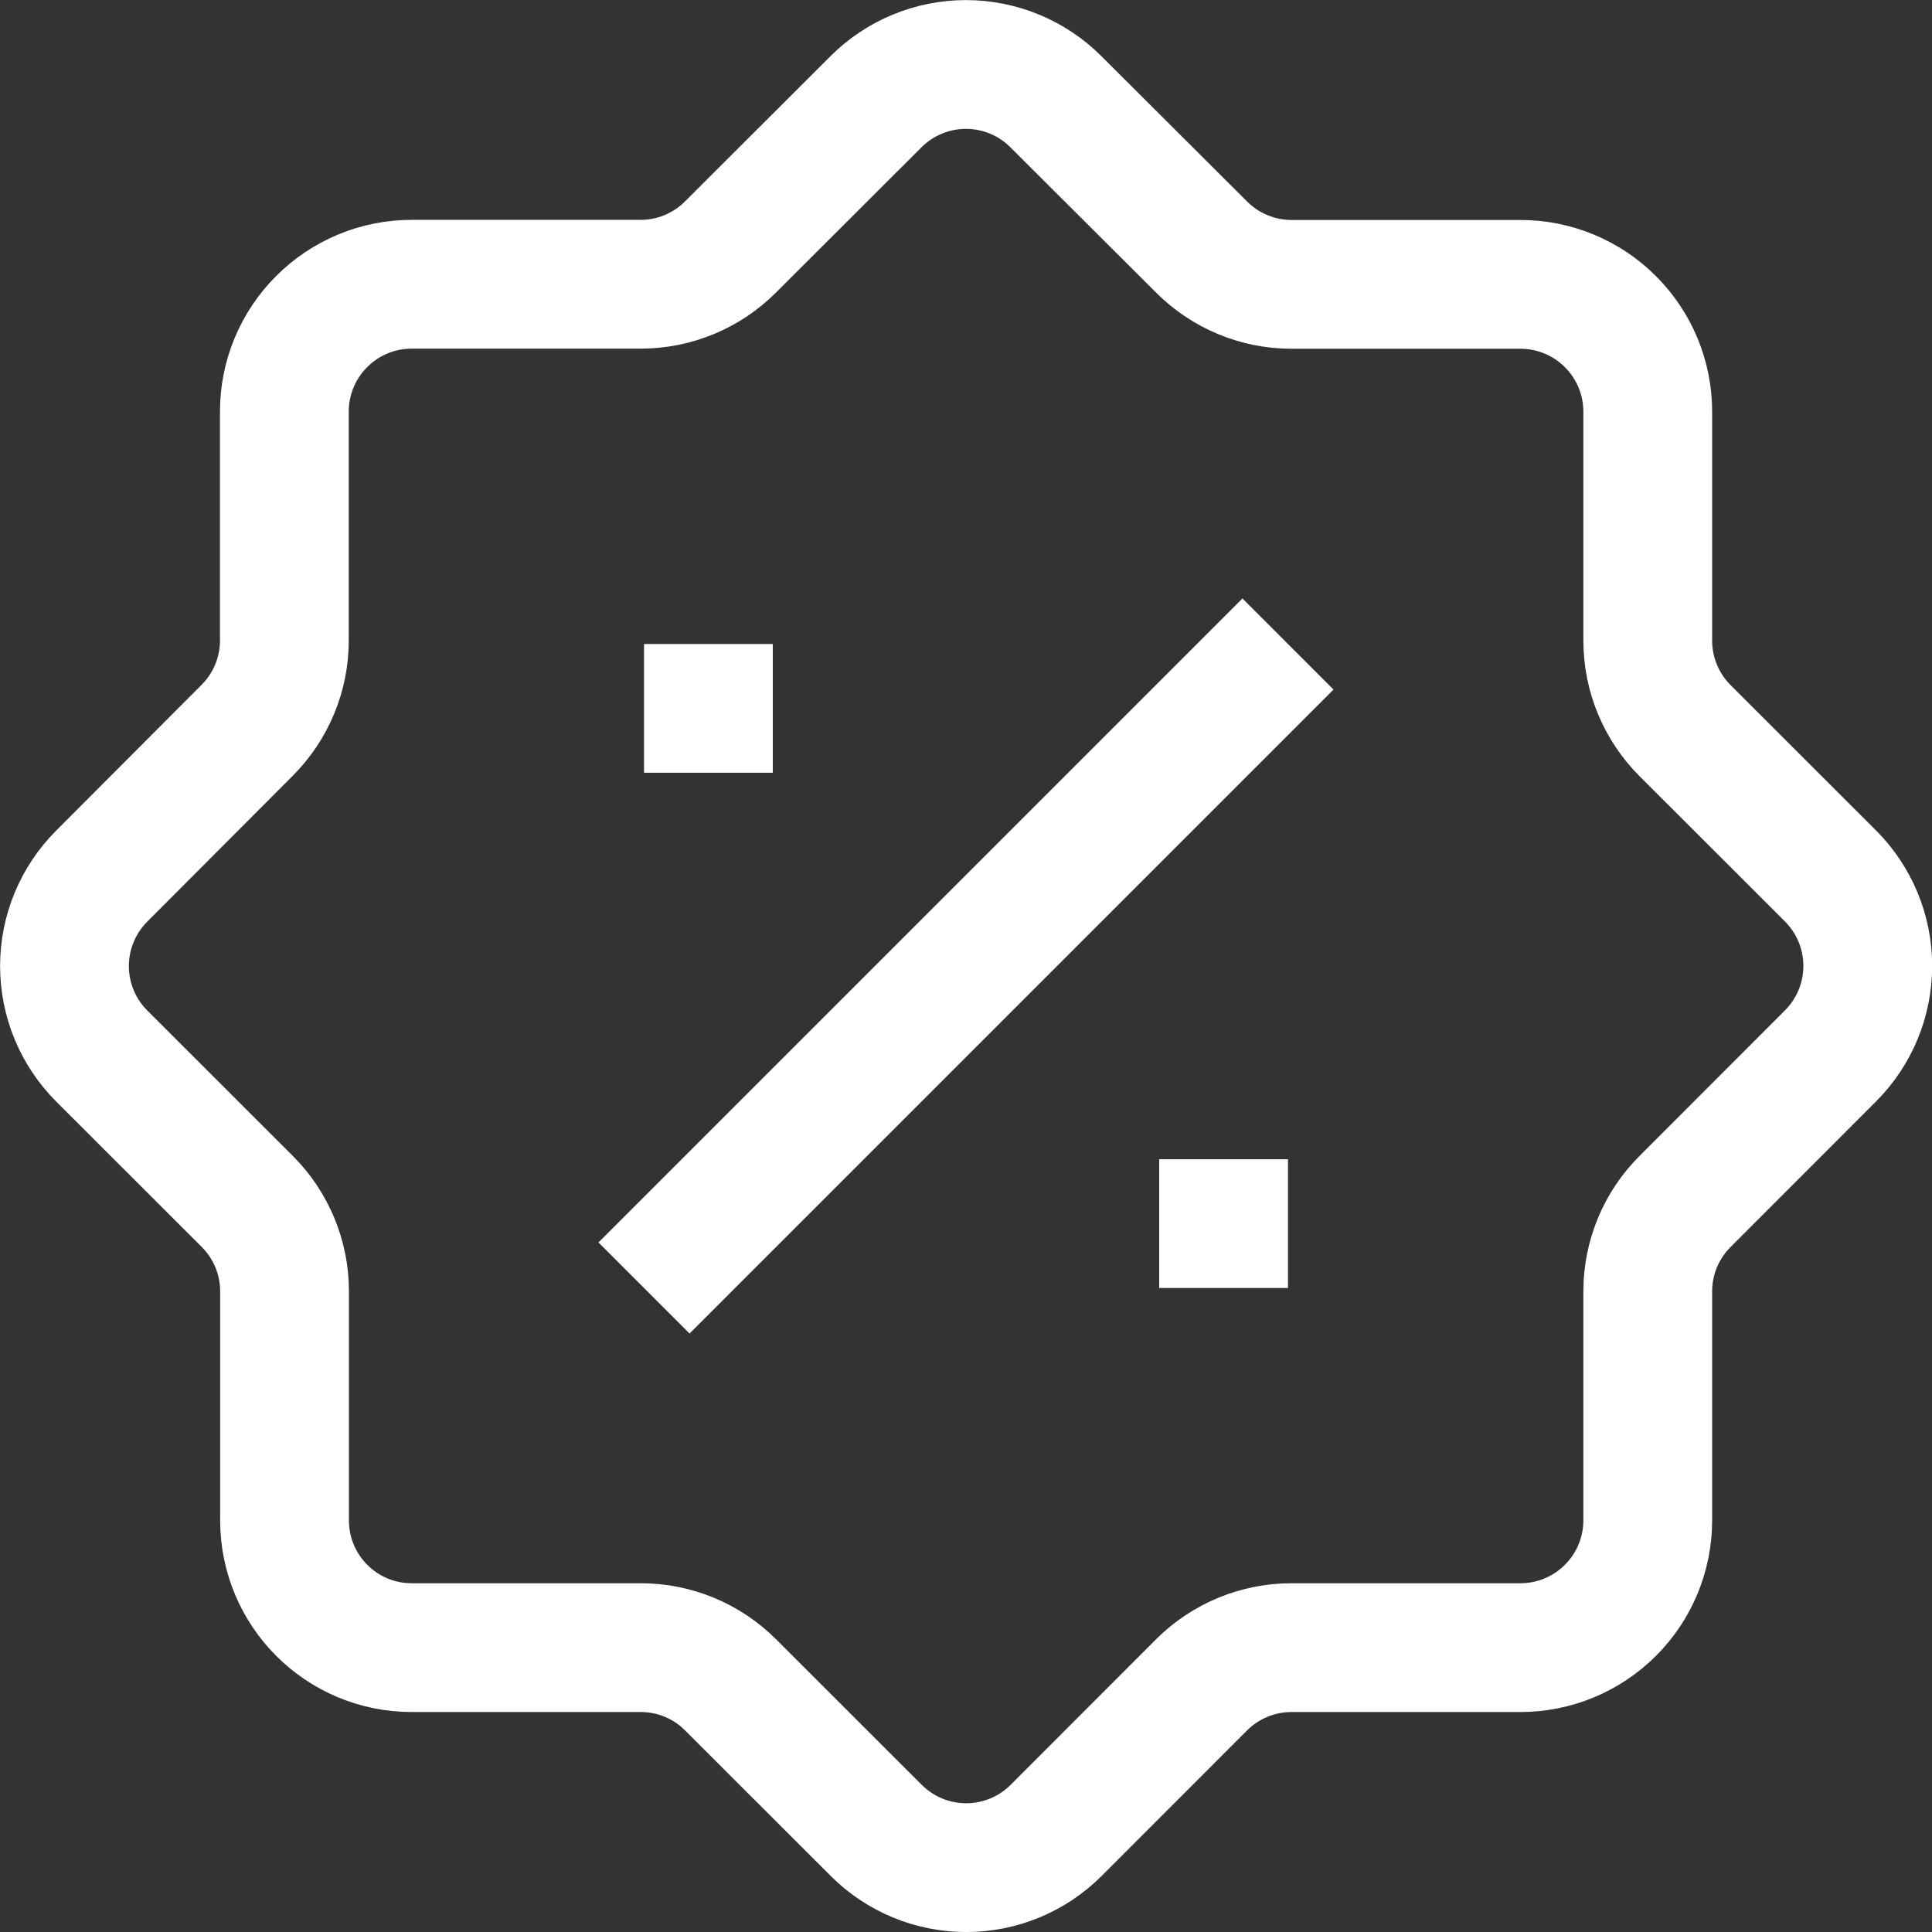 <svg width="32" height="32" viewBox="0 0 32 32" fill="none" xmlns="http://www.w3.org/2000/svg">
<rect x="0" y="0" width="32" height="32" fill="#333333" stroke="none"/>
<g clip-path="url(#clip0)">
<path d="M10.667 11.733H12.8H10.667ZM19.2 20.267H21.333H19.2ZM21.333 10.667L10.667 21.333L21.333 10.667ZM14.509 1.685L12.1 4.09C11.706 4.485 11.17 4.708 10.611 4.708H6.818C6.259 4.708 5.723 4.93 5.328 5.326C4.932 5.721 4.71 6.257 4.71 6.816V10.609C4.71 11.168 4.487 11.703 4.092 12.098L1.685 14.511C1.29 14.906 1.068 15.442 1.068 16.001C1.068 16.56 1.29 17.096 1.685 17.491L4.096 19.9C4.491 20.294 4.713 20.83 4.713 21.389V25.182C4.713 26.347 5.655 27.29 6.82 27.29H10.613C11.172 27.29 11.708 27.512 12.102 27.908L14.513 30.317C14.908 30.712 15.444 30.934 16.003 30.934C16.562 30.934 17.098 30.712 17.493 30.317L19.902 27.906C20.297 27.512 20.832 27.29 21.391 27.29H25.184C25.743 27.29 26.279 27.067 26.674 26.672C27.07 26.277 27.292 25.741 27.292 25.182V21.389C27.292 20.83 27.514 20.294 27.91 19.9L30.319 17.489C30.714 17.094 30.936 16.558 30.936 15.999C30.936 15.44 30.714 14.904 30.319 14.509L27.908 12.1C27.514 11.705 27.292 11.17 27.292 10.611V6.818C27.292 6.259 27.07 5.723 26.674 5.328C26.279 4.932 25.743 4.71 25.184 4.71H21.391C20.832 4.71 20.297 4.487 19.902 4.092L17.489 1.685C17.094 1.29 16.558 1.068 15.999 1.068C15.44 1.068 14.904 1.29 14.509 1.685V1.685Z" stroke="white" stroke-width="2.133"/>
</g>
<defs>
<clipPath id="clip0">
<rect width="32" height="32" fill="white"/>
</clipPath>
</defs>
</svg>
